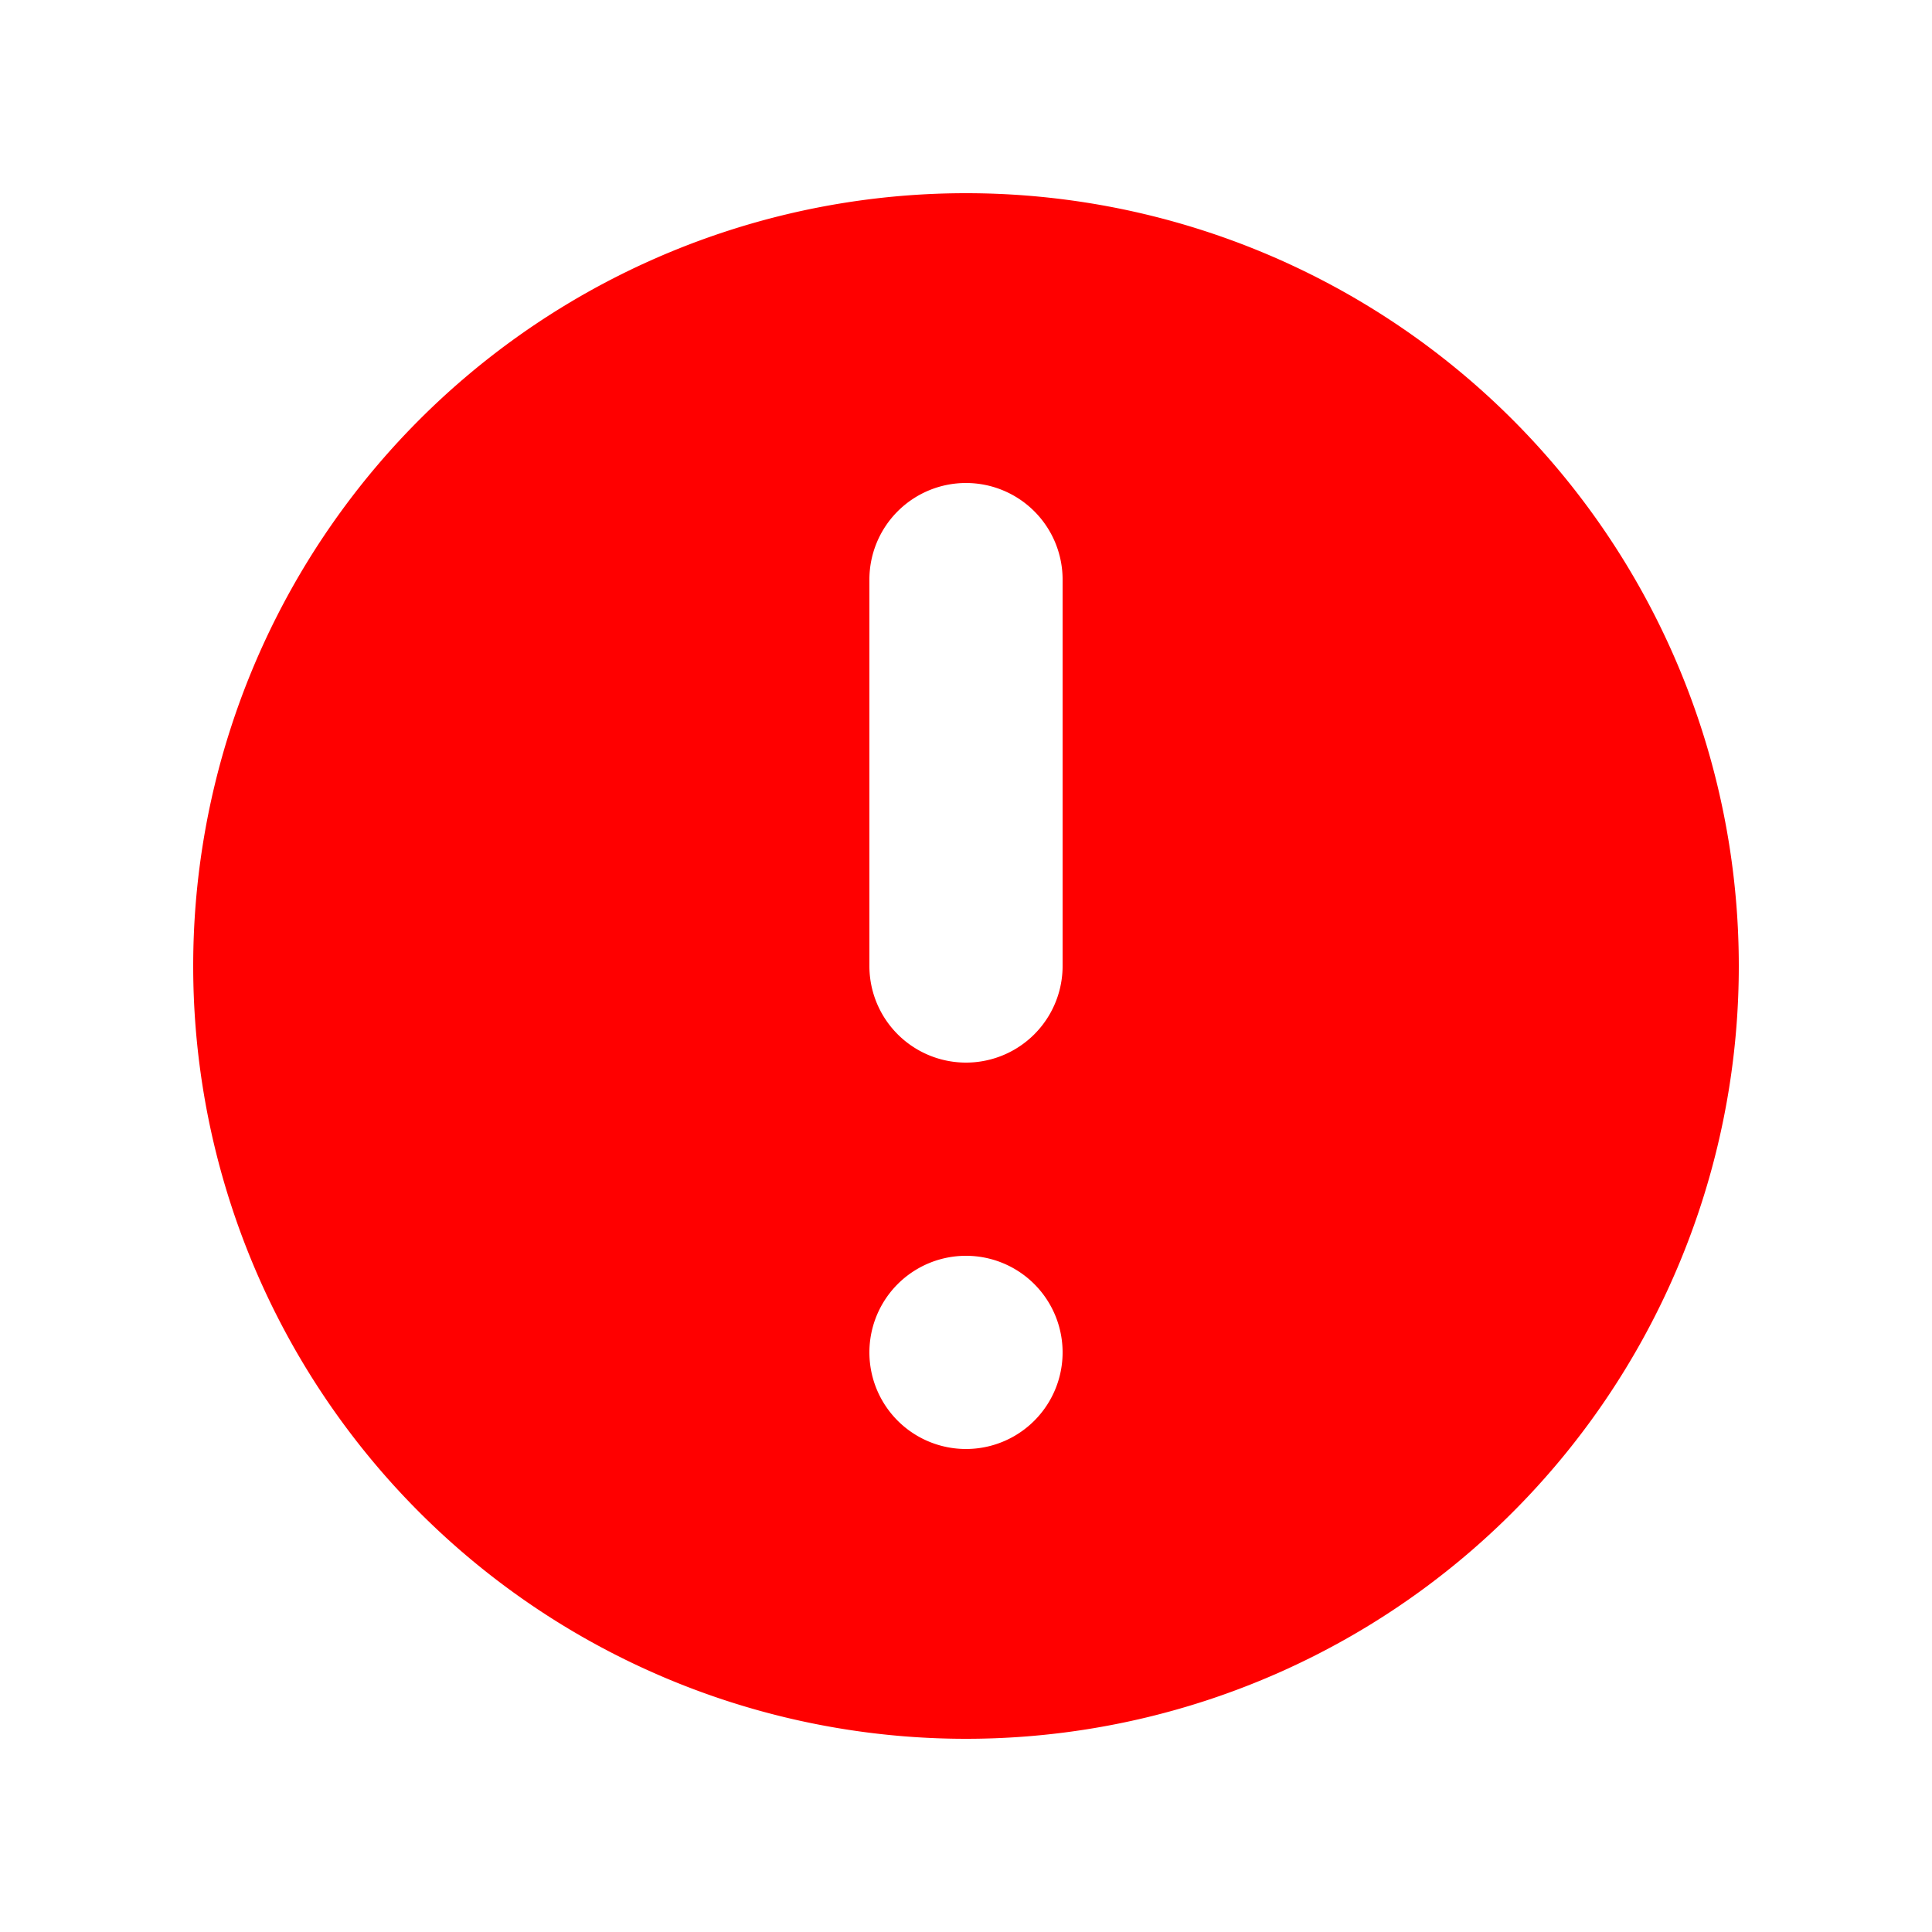 <svg
            class="icon icon-error hidden"
            xmlns="http://www.w3.org/2000/svg"
            viewBox="0 0 20 20"
            fill="red"
          >
            <path
              fill-rule="evenodd"
              d="M18 10a8 8 0 11-16 0 8 8 0 0116 0zm-7 4a1 1 0 11-2 0 1 1 0 012 0zm-1-9a1 1 0 00-1 1v4a1 1 0 102 0V6a1 1 0 00-1-1z"
              clip-rule="evenodd"
            />
          </svg>